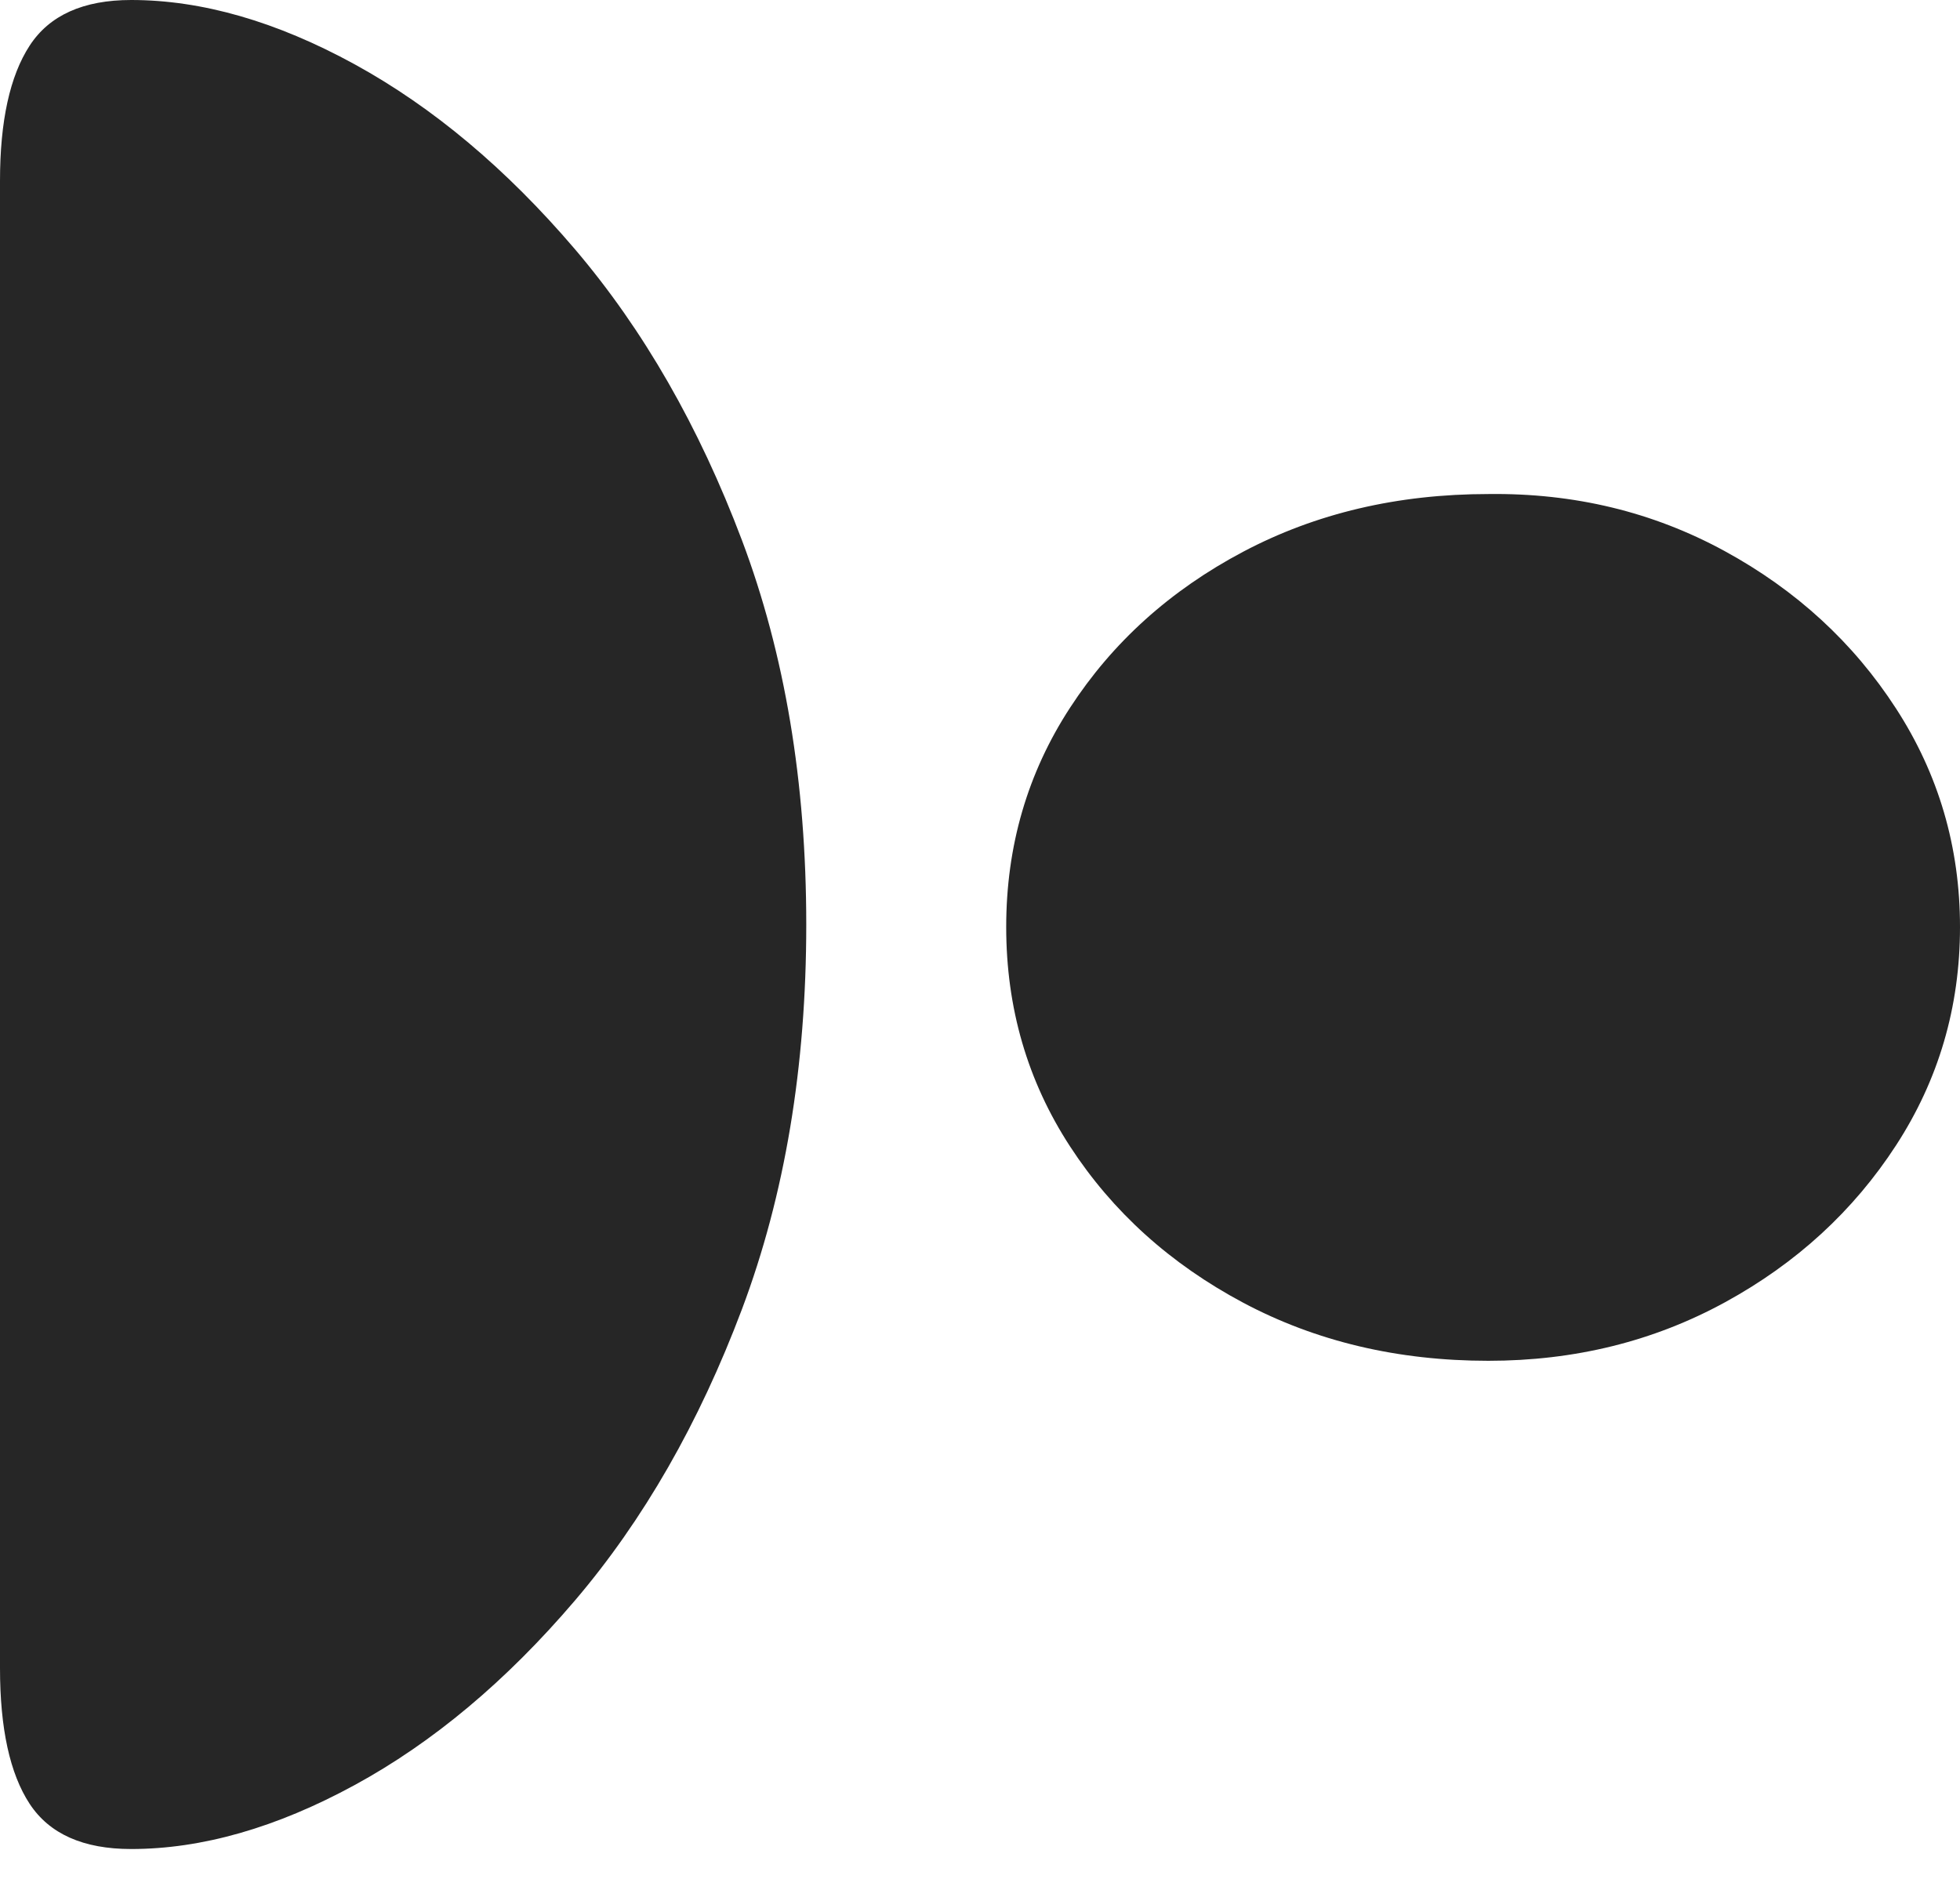 <?xml version="1.0" encoding="UTF-8"?>
<!--Generator: Apple Native CoreSVG 175-->
<!DOCTYPE svg
PUBLIC "-//W3C//DTD SVG 1.1//EN"
       "http://www.w3.org/Graphics/SVG/1.1/DTD/svg11.dtd">
<svg version="1.1" xmlns="http://www.w3.org/2000/svg" xmlns:xlink="http://www.w3.org/1999/xlink" width="17.204" height="16.494">
 <g>
  <rect height="16.494" opacity="0" width="17.204" x="0" y="0"/>
  <path d="M0 1.588L0 14.644Q0 15.438 0.26 15.835Q0.521 16.232 1.151 16.232Q2.082 16.232 3.112 15.671Q4.143 15.11 5.046 14.051Q5.948 12.993 6.513 11.492Q7.077 9.991 7.077 8.117Q7.077 6.241 6.513 4.744Q5.948 3.246 5.046 2.187Q4.143 1.129 3.112 0.564Q2.082 0 1.151 0Q0.521 0 0.26 0.401Q0 0.801 0 1.588ZM8.832 8.138Q8.832 9.204 9.393 10.065Q9.953 10.925 10.912 11.436Q11.871 11.946 13.064 11.946Q14.202 11.946 15.142 11.432Q16.082 10.918 16.643 10.054Q17.204 9.19 17.204 8.138Q17.204 7.086 16.642 6.219Q16.08 5.351 15.137 4.837Q14.194 4.323 13.066 4.337Q11.869 4.337 10.911 4.844Q9.953 5.351 9.393 6.212Q8.832 7.072 8.832 8.138Z" fill="rgba(0,0,0,0.85)"/>
 </g>
</svg>
